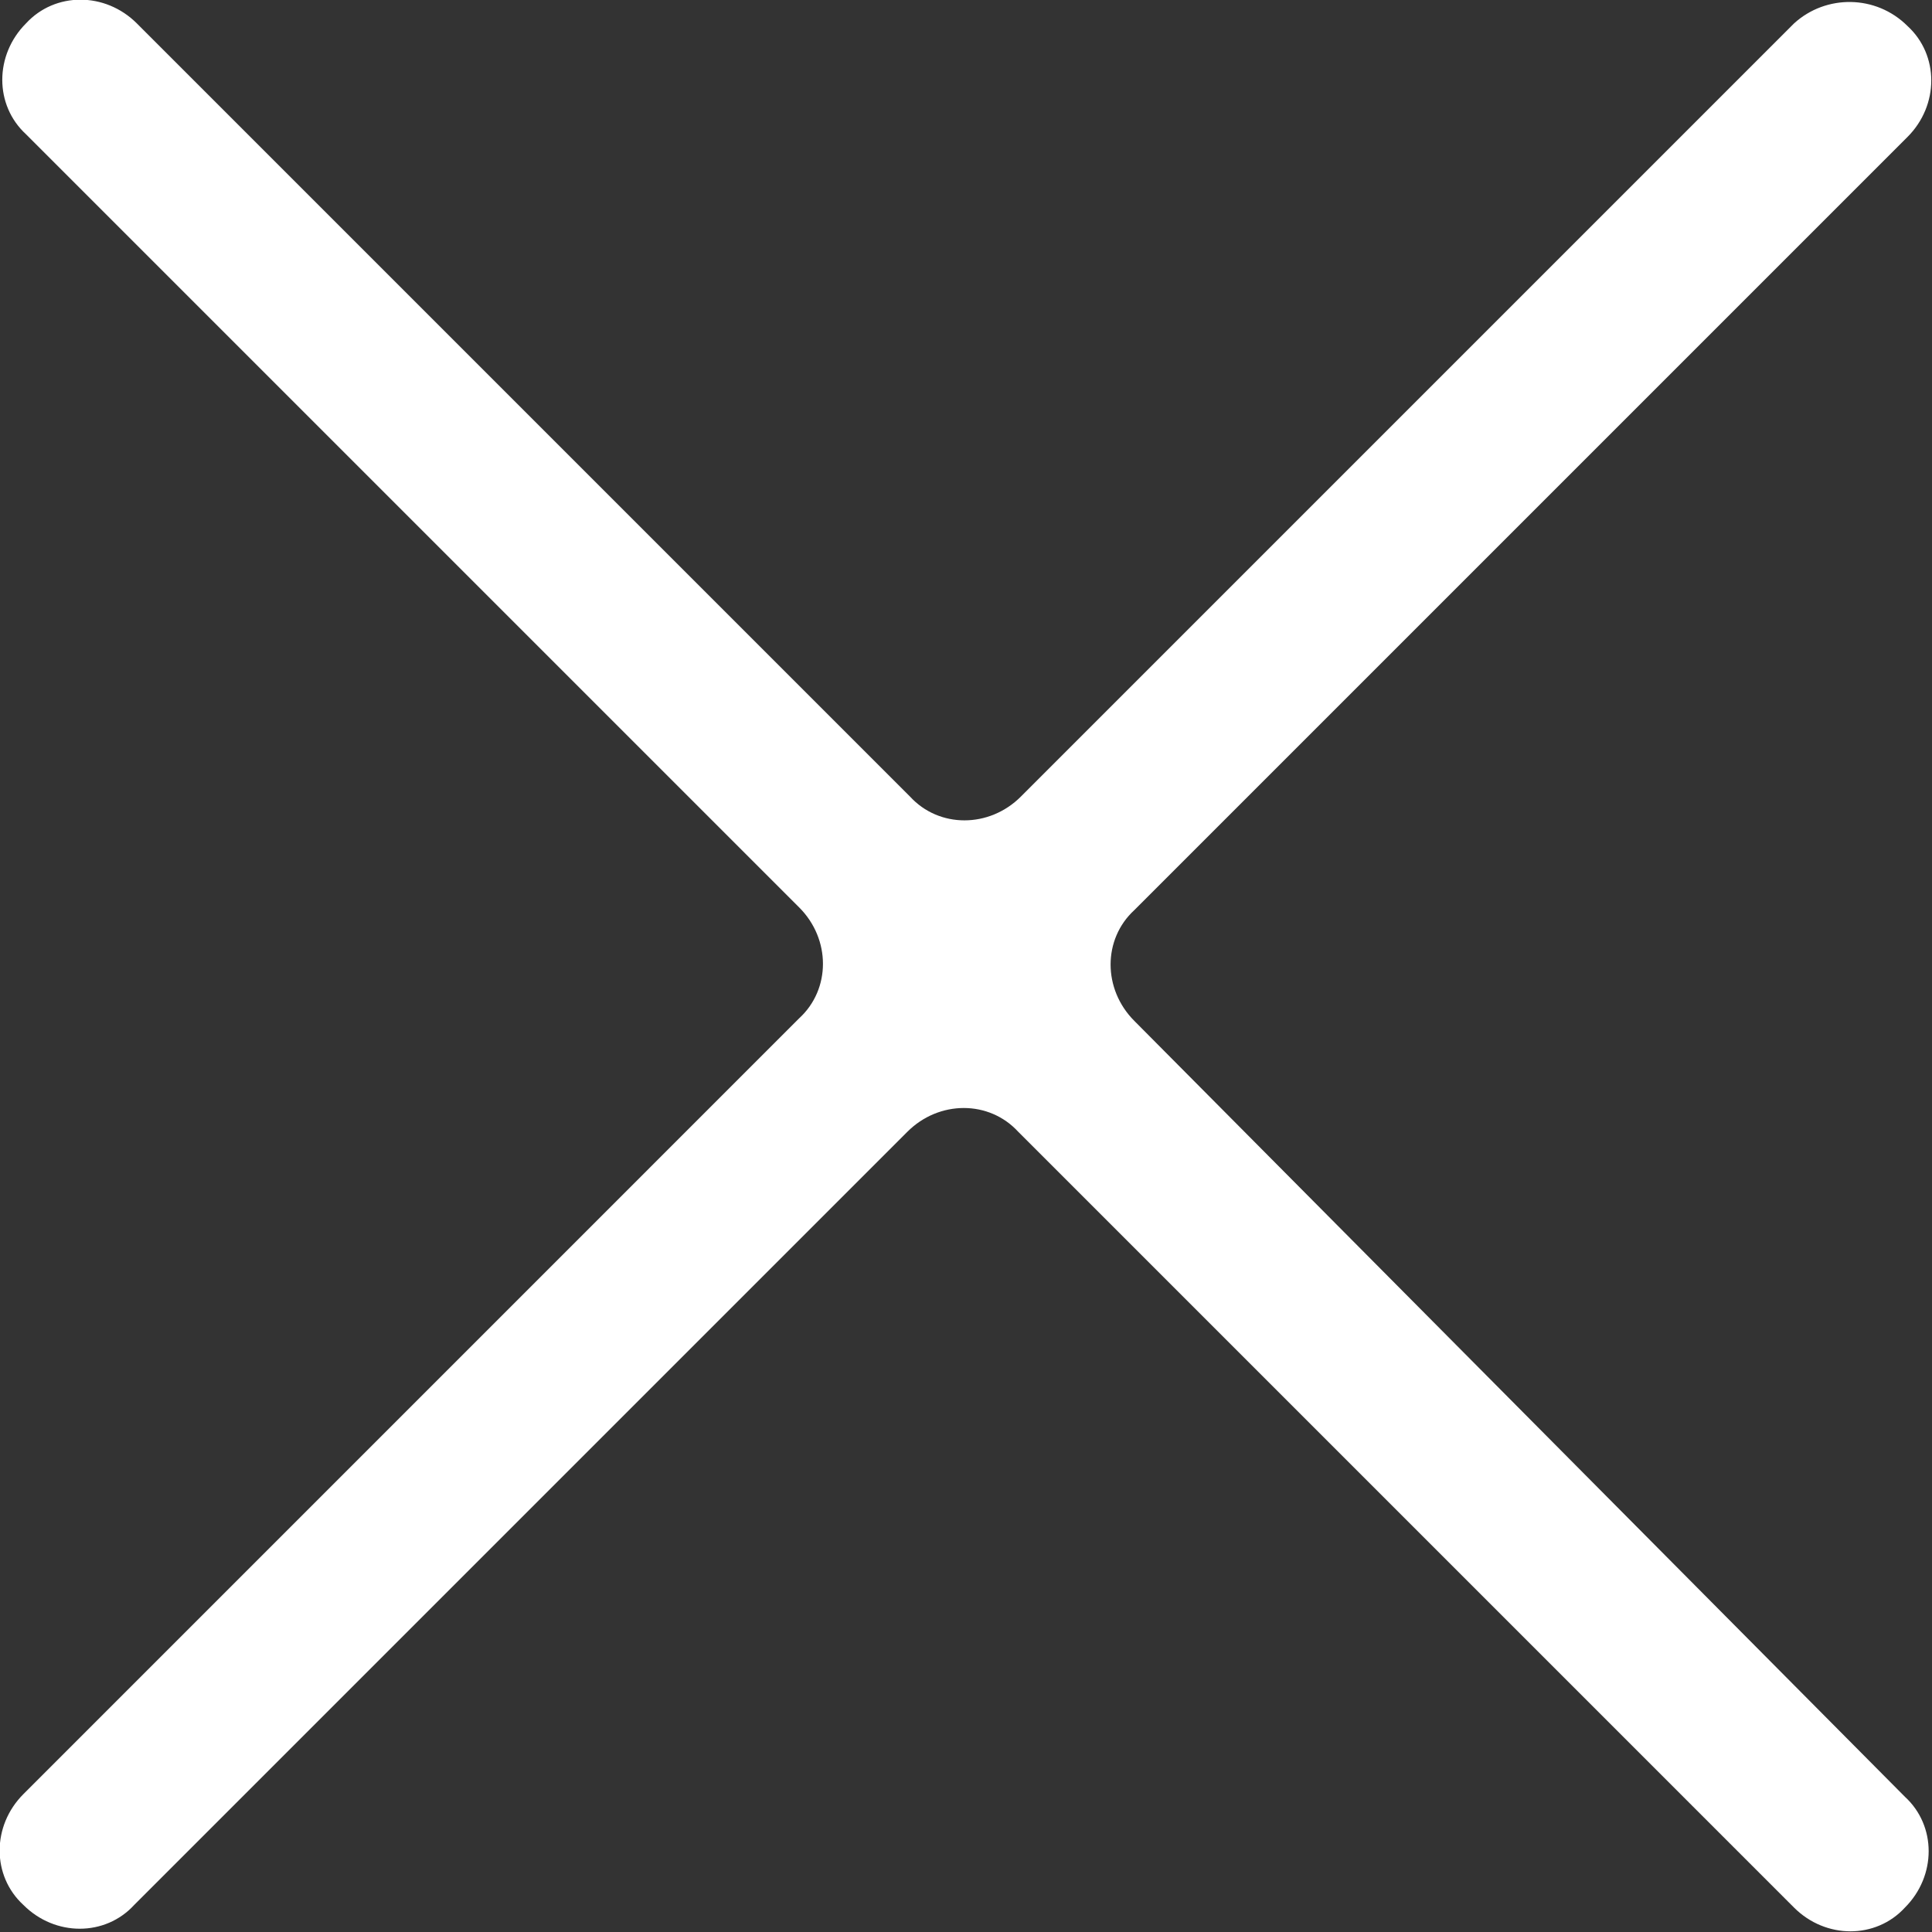 <svg xmlns="http://www.w3.org/2000/svg" xmlns:xlink="http://www.w3.org/1999/xlink" preserveAspectRatio="xMidYMid" width="35" height="35" viewBox="0 0 35 35">
  <rect x="0" y="0" width="35" height="35" fill="#333333" stroke="none"/>
  <defs>
    <style>

      .cls-2 {
        fill: #ffffff;
      }
    </style>
  </defs>
  <path d="M32.501,0.424 C32.501,0.424 18.494,14.431 18.494,14.431 C17.920,15.005 17.012,15.005 16.486,14.431 C16.486,14.431 2.479,0.424 2.479,0.424 C1.905,-0.149 0.997,-0.149 0.471,0.424 C0.471,0.424 0.471,0.424 0.471,0.424 C-0.102,0.998 -0.102,1.906 0.471,2.432 C0.471,2.432 14.478,16.439 14.478,16.439 C15.052,17.013 15.052,17.921 14.478,18.447 C14.478,18.447 0.424,32.502 0.424,32.502 C-0.150,33.076 -0.150,33.984 0.424,34.510 C0.424,34.510 0.424,34.510 0.424,34.510 C0.997,35.084 1.905,35.084 2.431,34.510 C2.431,34.510 16.438,20.503 16.438,20.503 C17.012,19.929 17.920,19.929 18.446,20.503 C18.446,20.503 32.501,34.558 32.501,34.558 C33.075,35.131 33.983,35.131 34.509,34.558 C34.509,34.558 34.509,34.558 34.509,34.558 C35.083,33.984 35.083,33.076 34.509,32.550 C34.509,32.550 20.550,18.495 20.550,18.495 C19.976,17.921 19.976,17.013 20.550,16.487 C20.550,16.487 34.557,2.480 34.557,2.480 C35.130,1.906 35.130,0.998 34.557,0.472 C34.557,0.472 34.557,0.472 34.557,0.472 C33.983,-0.101 33.075,-0.101 32.501,0.424 Z" id="path-1" class="cls-2" fill-rule="evenodd"/>
</svg>
